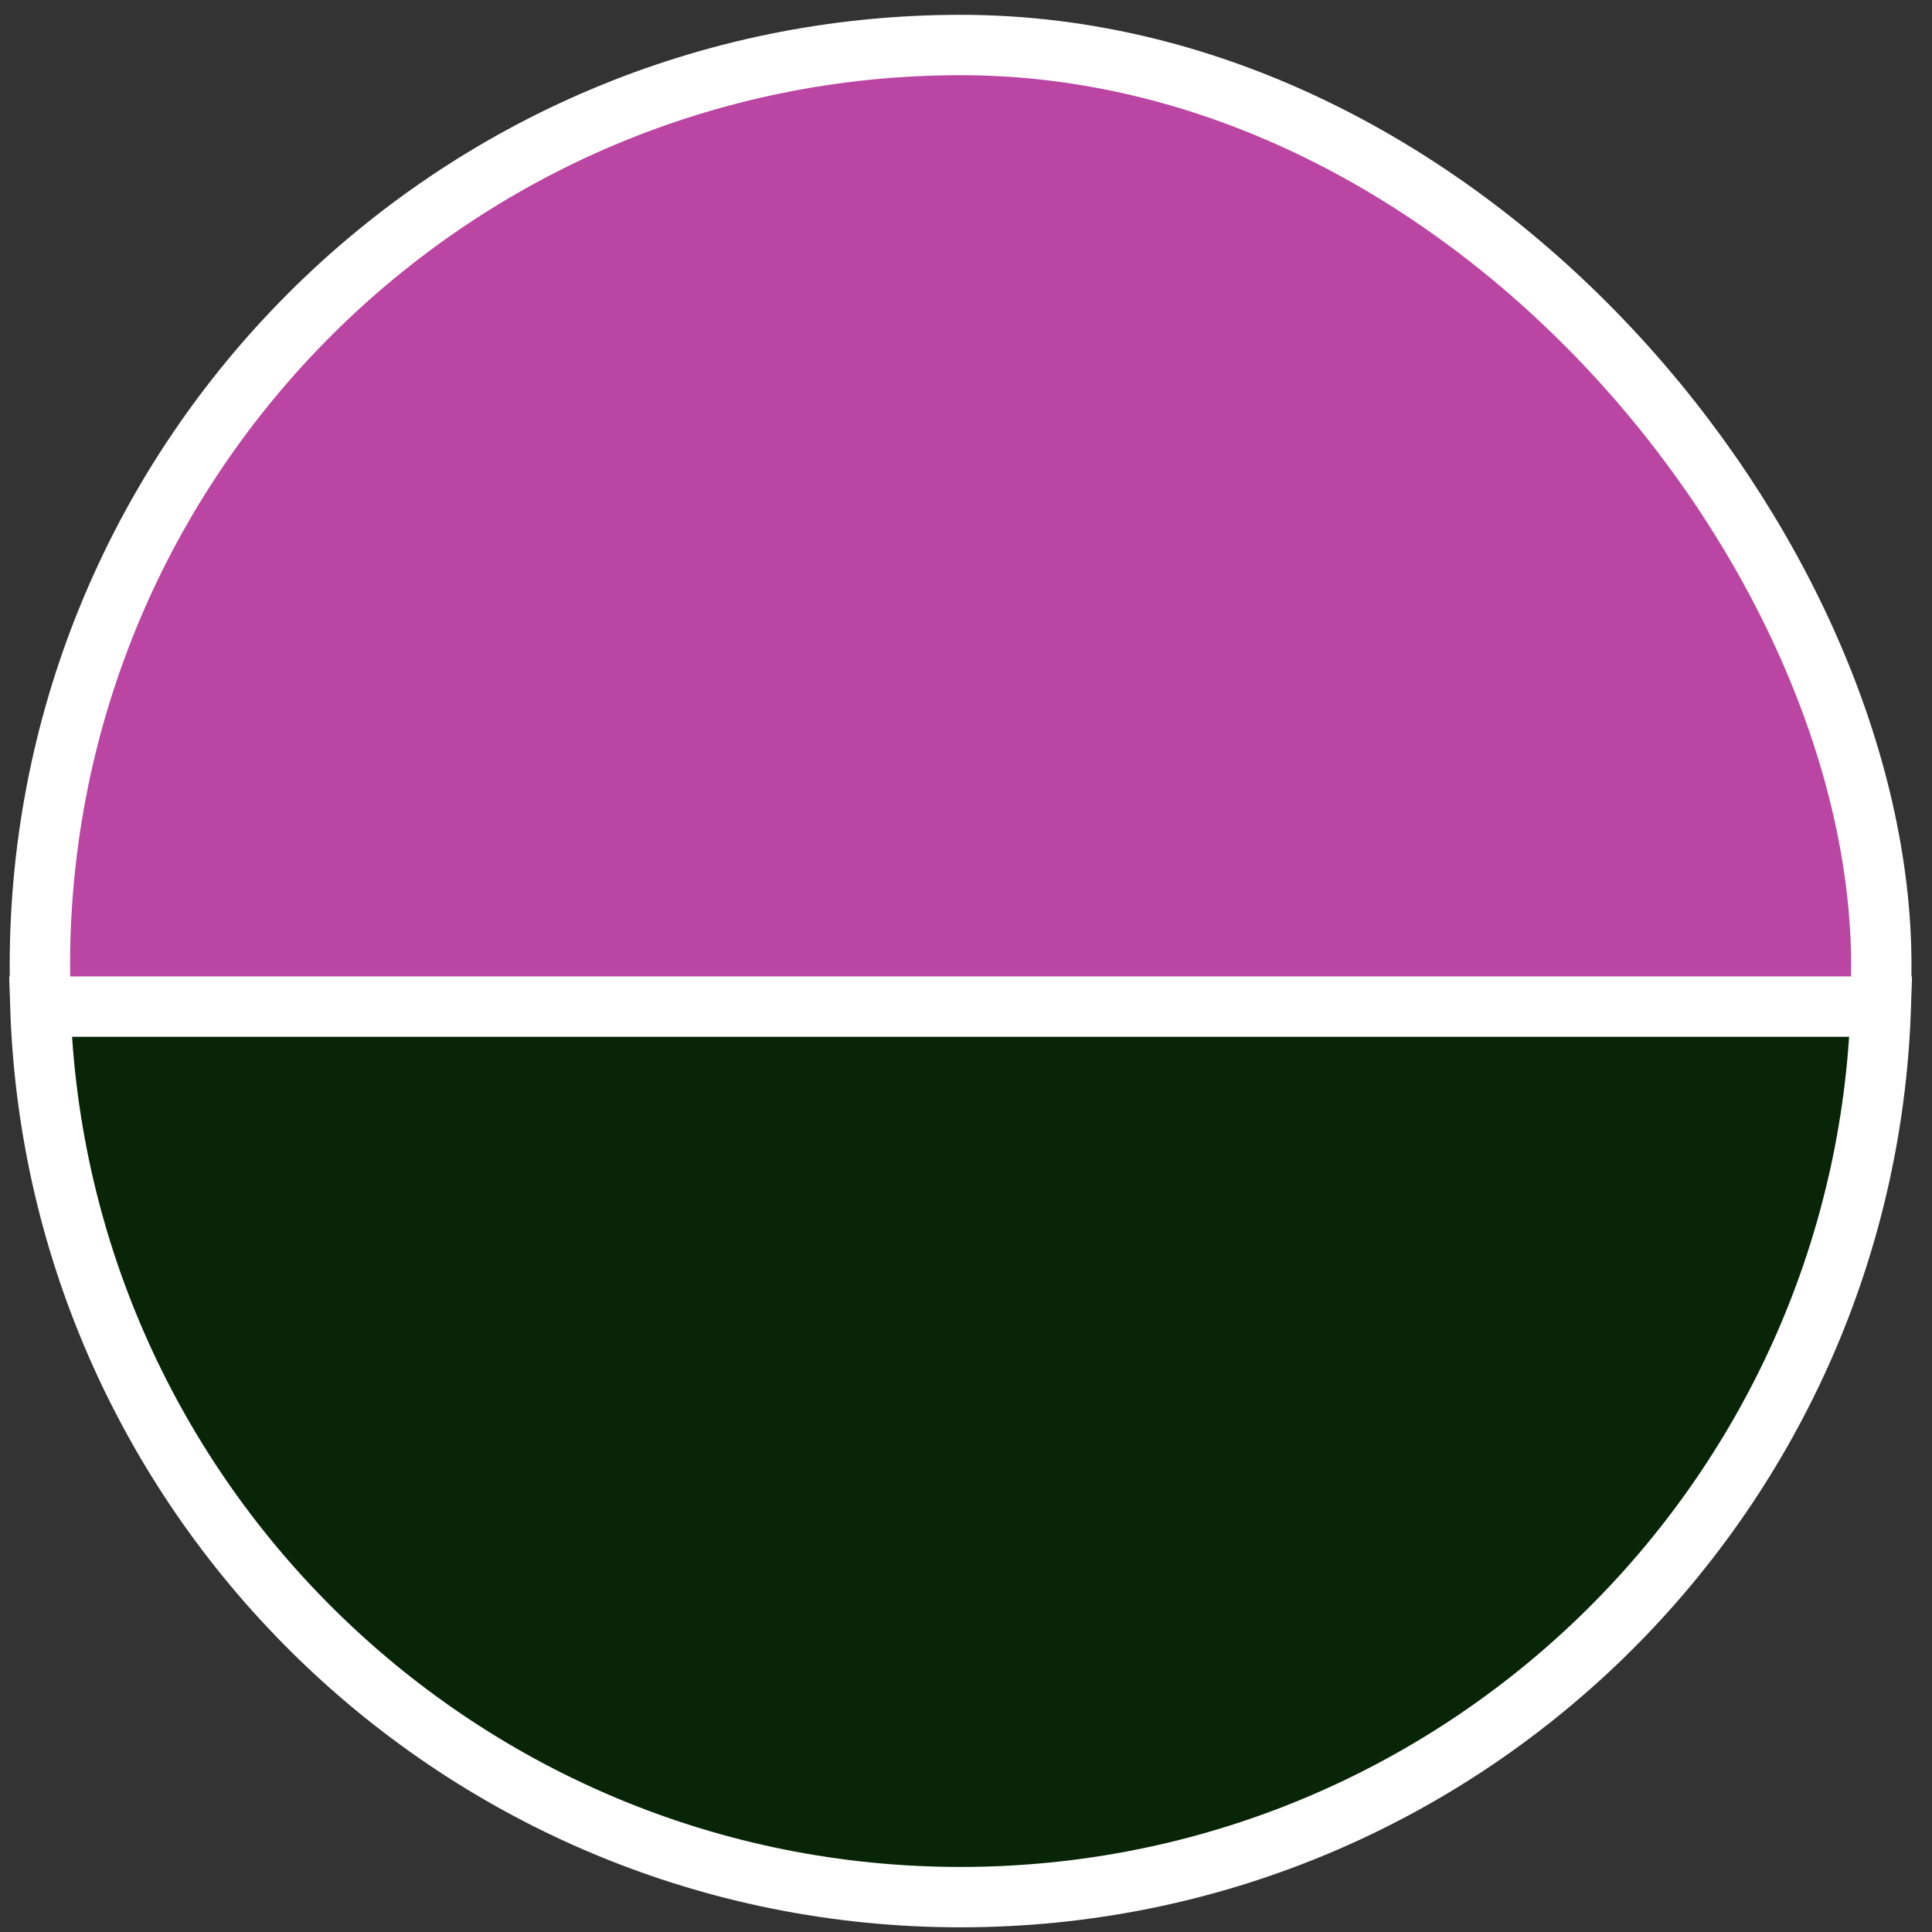 <svg width="64" height="64" viewBox="0 0 64 64" fill="none" xmlns="http://www.w3.org/2000/svg">
<rect x="0" y="0" width="64" height="64" fill="#333333" stroke="none"/>
<rect x="1.321" y="1.491" width="61" height="61" rx="30.5" fill="#BA45A2" stroke="white" stroke-width="2"/>
<path d="M62.305 33.345C61.778 49.727 48.331 62.845 31.821 62.845C15.311 62.845 1.865 49.727 1.337 33.345H62.305Z" fill="#082507" stroke="white" stroke-width="2"/>
</svg>
